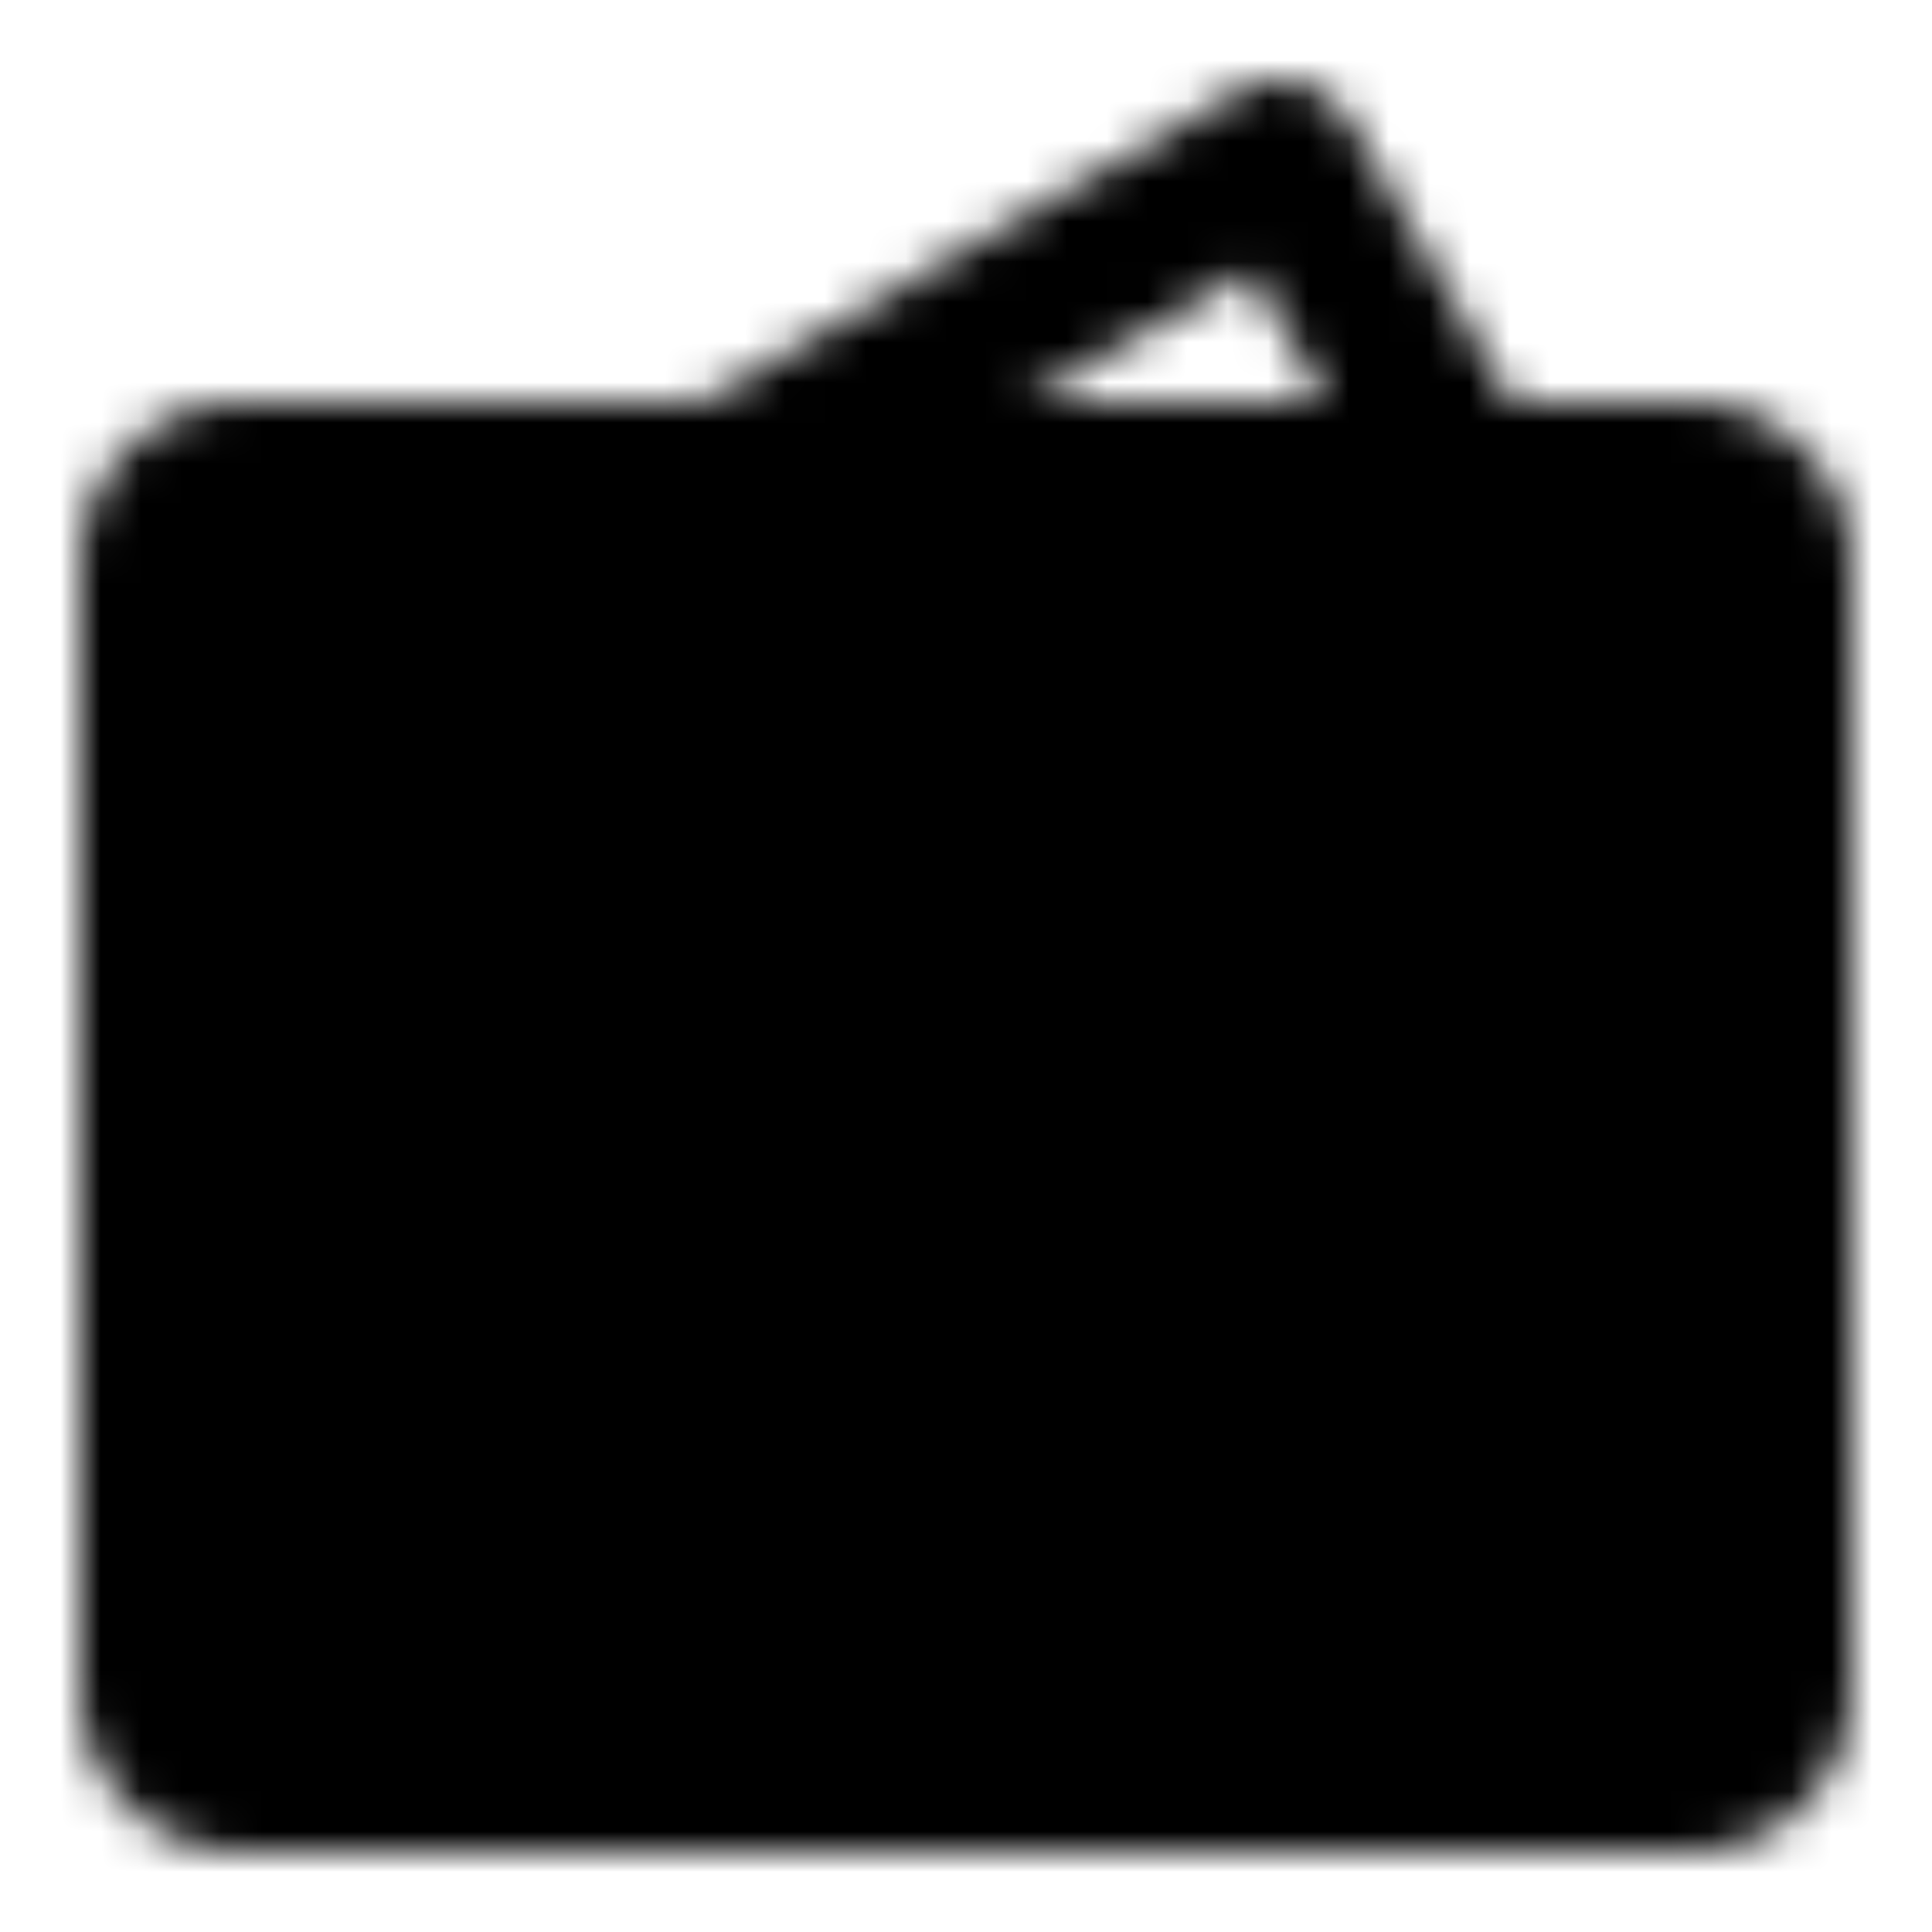 <svg xmlns="http://www.w3.org/2000/svg" width="1em" height="1em" viewBox="0 0 48 48"><defs><mask id="ipSWallet0"><g fill="none" stroke-width="4"><path stroke="#fff" stroke-linecap="round" stroke-linejoin="round" d="M17.982 11.969L31.785 4l4.612 7.989z" clip-rule="evenodd"/><path fill="#fff" stroke="#fff" stroke-linejoin="round" d="M4 14a2 2 0 0 1 2-2h36a2 2 0 0 1 2 2v28a2 2 0 0 1-2 2H6a2 2 0 0 1-2-2z"/><path fill="#000" stroke="#000" stroke-linejoin="round" d="M35.25 33H44V23h-8.75c-2.9 0-5.25 2.239-5.25 5s2.35 5 5.25 5Z"/><path stroke="#fff" stroke-linecap="round" d="M44 16.5v24"/></g></mask></defs><path fill="currentColor" d="M0 0h48v48H0z" mask="url(#ipSWallet0)"/></svg>